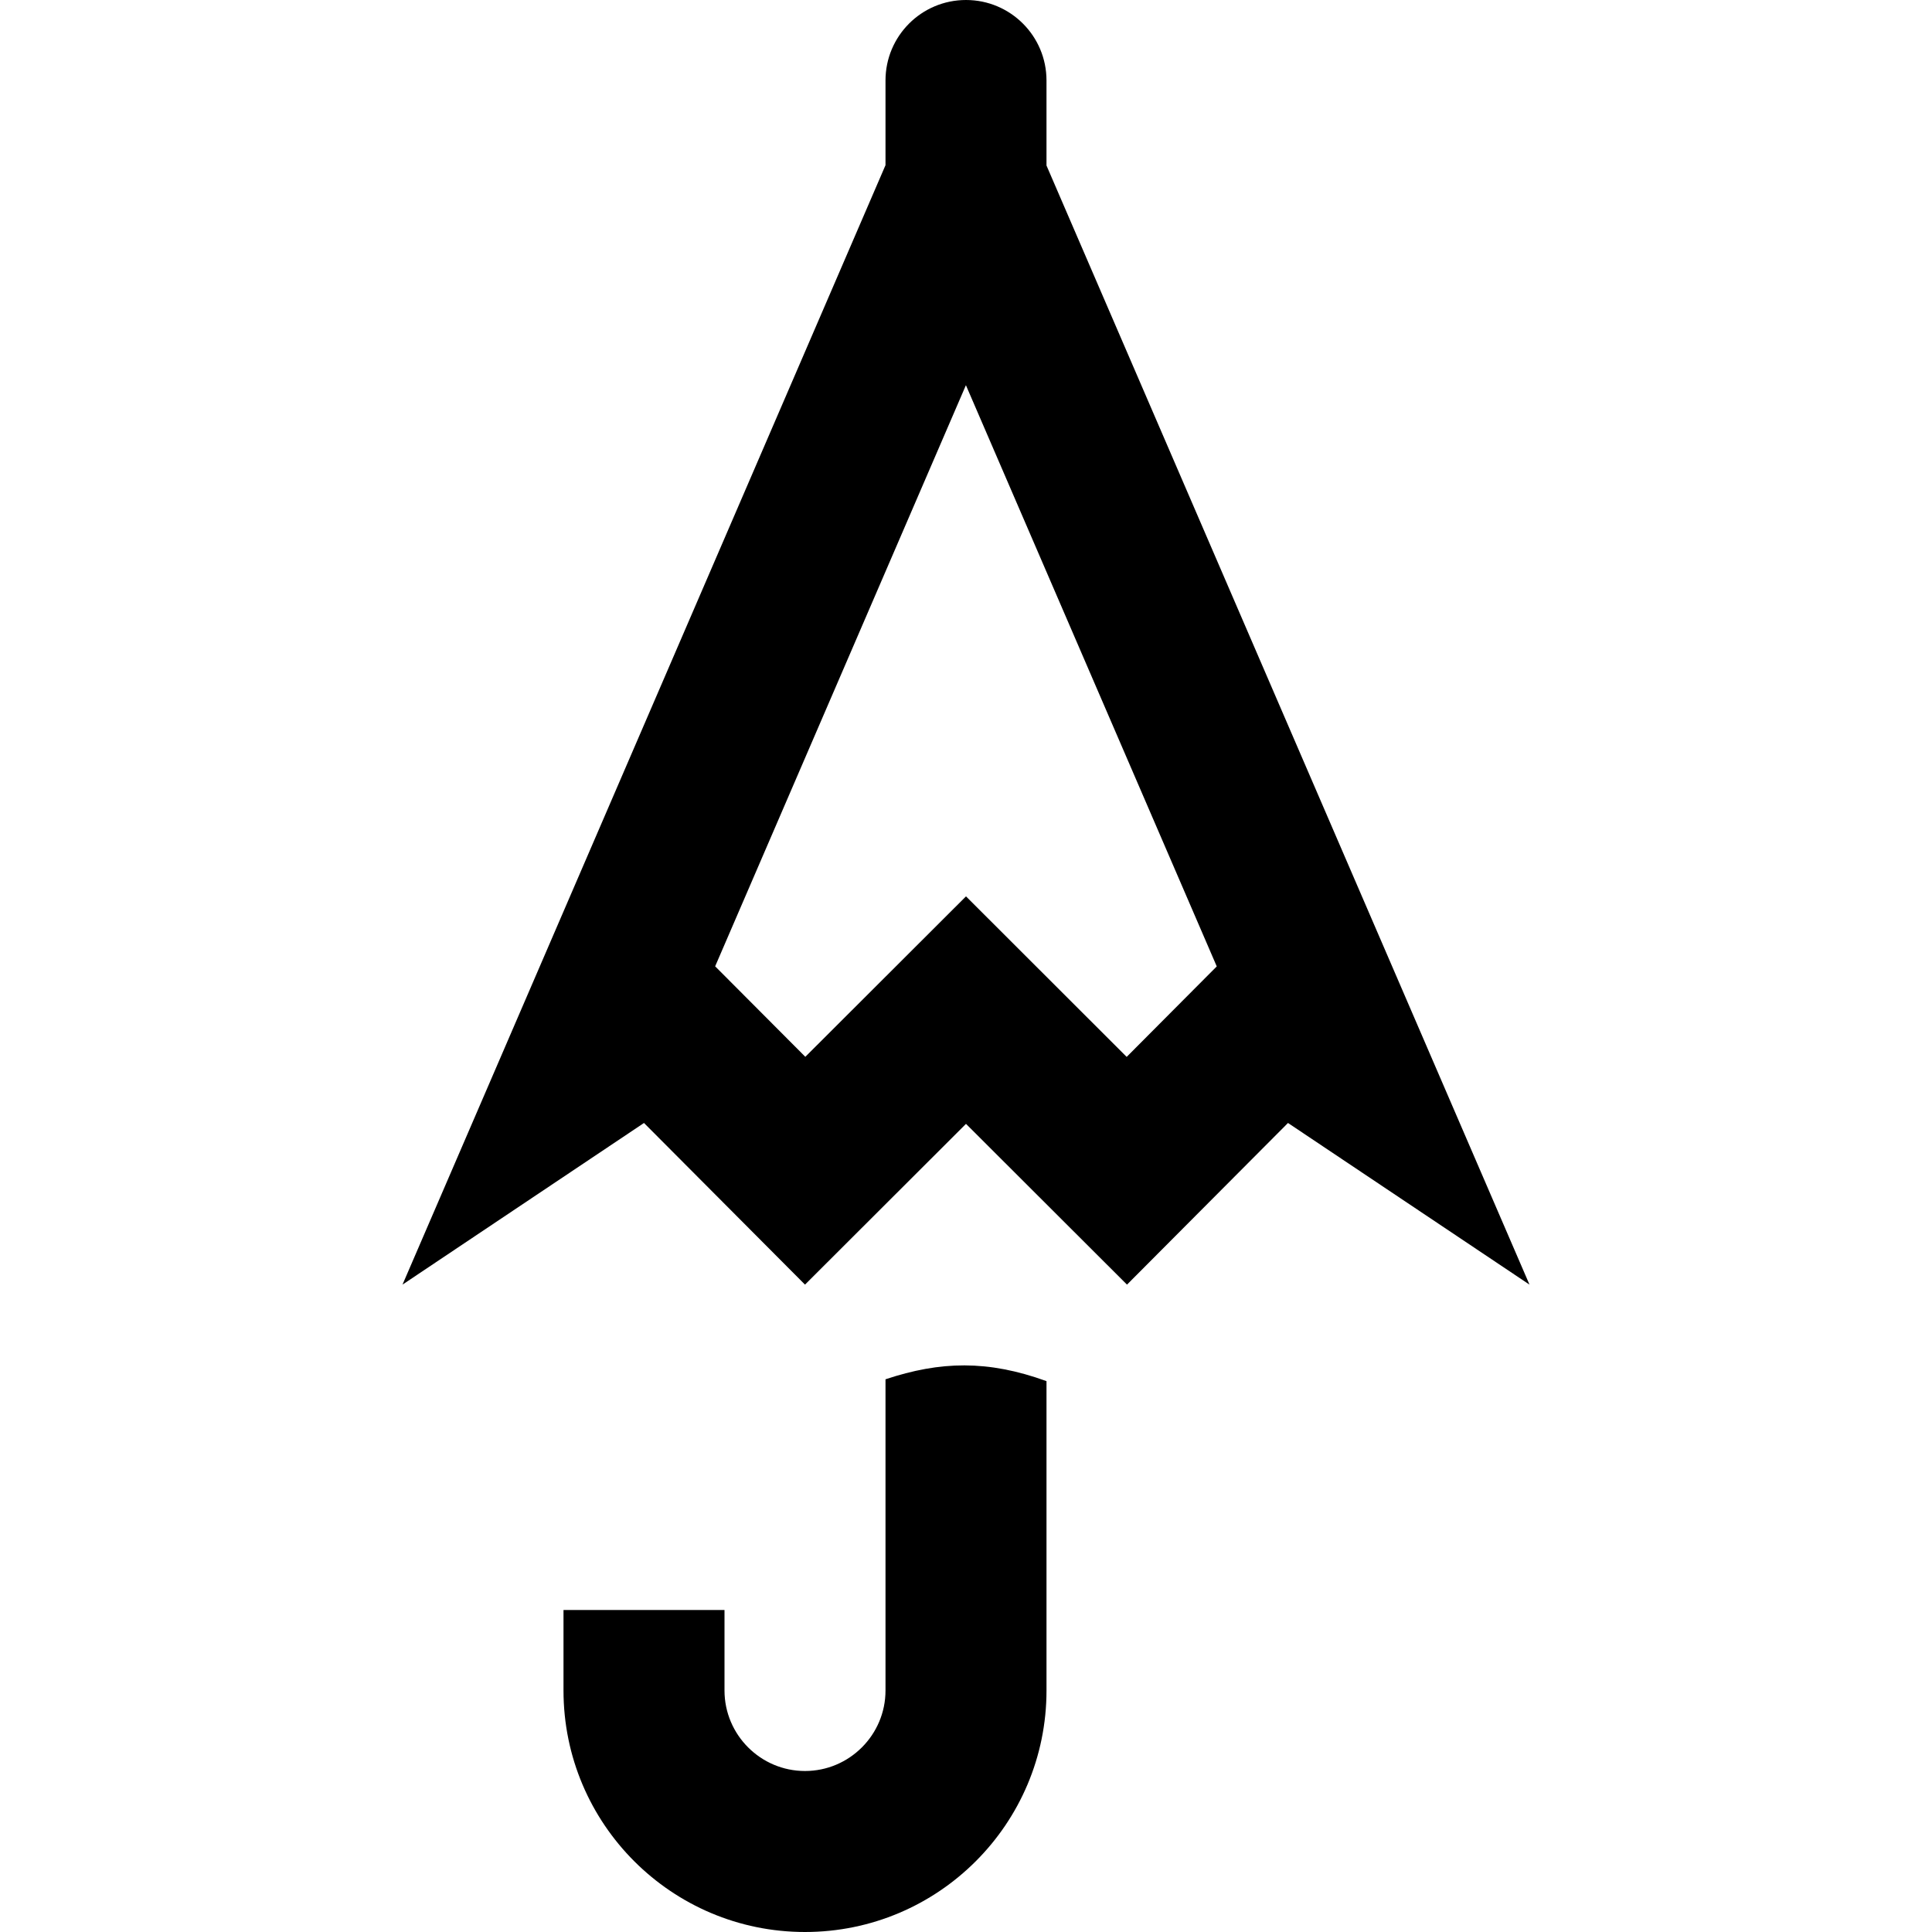 <svg xmlns="http://www.w3.org/2000/svg" width="24" height="24" viewBox="0 0 24 24"><path d="M11.999 4.785l3.116 7.22-1.119 1.124-1.996-1.994-1.996 1.993-1.12-1.124 3.115-7.219zm.001-4.785c-.553 0-1 .448-1 1v1.052l-6 13.906 3-2.008 2 2.008 2-1.997 2 1.997 2-2.008 3 2.008-6-13.902v-1.056c0-.552-.447-1-1-1zm1 17.157v3.843c0 1.657-1.344 3-3 3s-3-1.343-3-3v-1h2v1c0 .551.449 1 1 1s1-.449 1-1v-3.866c.68-.226 1.27-.242 2 .023z"/></svg>